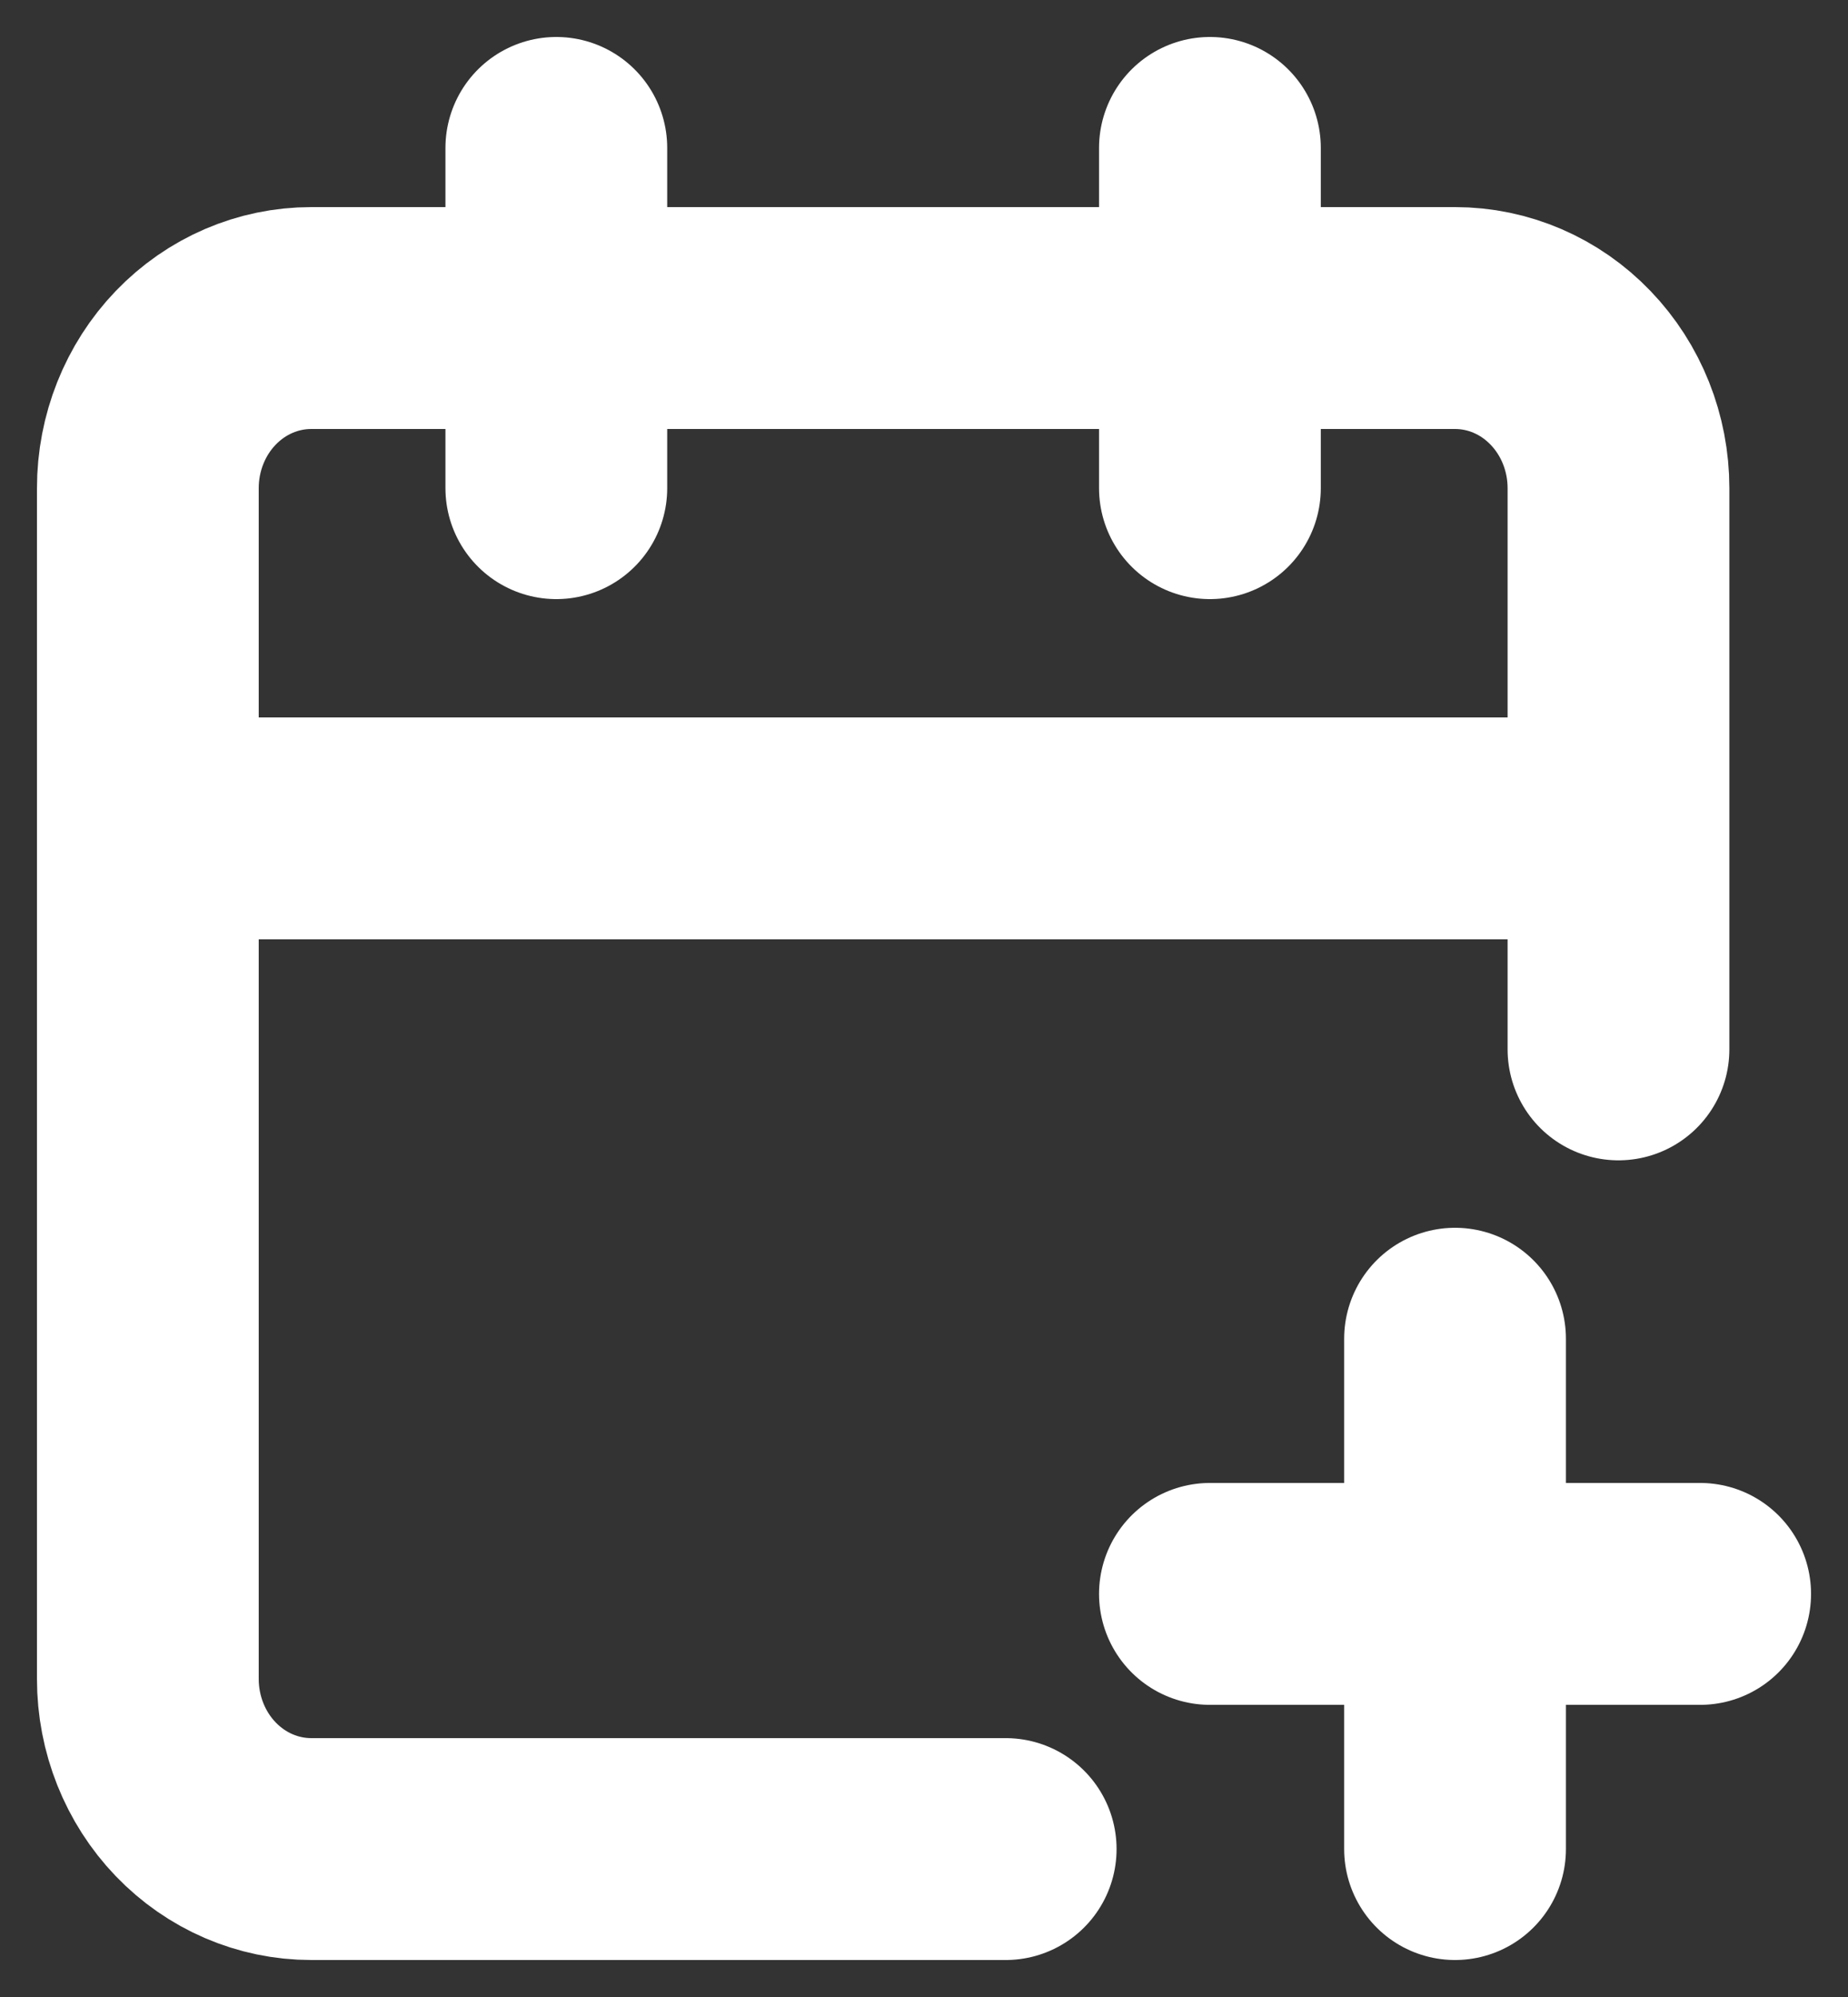 <svg width="25" height="27" viewBox="0 0 25 27" fill="none" xmlns="http://www.w3.org/2000/svg">
<rect x="0" y="0" width="25" height="27" fill="#333333" stroke="none"/>
<path d="M16.368 21.55H23M16.368 2V6.6M19.684 18.1V25M21.895 14.188V6.6C21.895 5.99 21.662 5.405 21.247 4.974C20.833 4.542 20.27 4.3 19.684 4.3H4.211C3.624 4.3 3.062 4.542 2.647 4.974C2.233 5.405 2 5.99 2 6.6V22.7C2 23.31 2.233 23.895 2.647 24.326C3.062 24.758 3.624 25 4.211 25H13.605M2 11.2H21.895M7.526 2V6.6" stroke="white" stroke-width="3" stroke-linecap="round" stroke-linejoin="round"/>
</svg>

